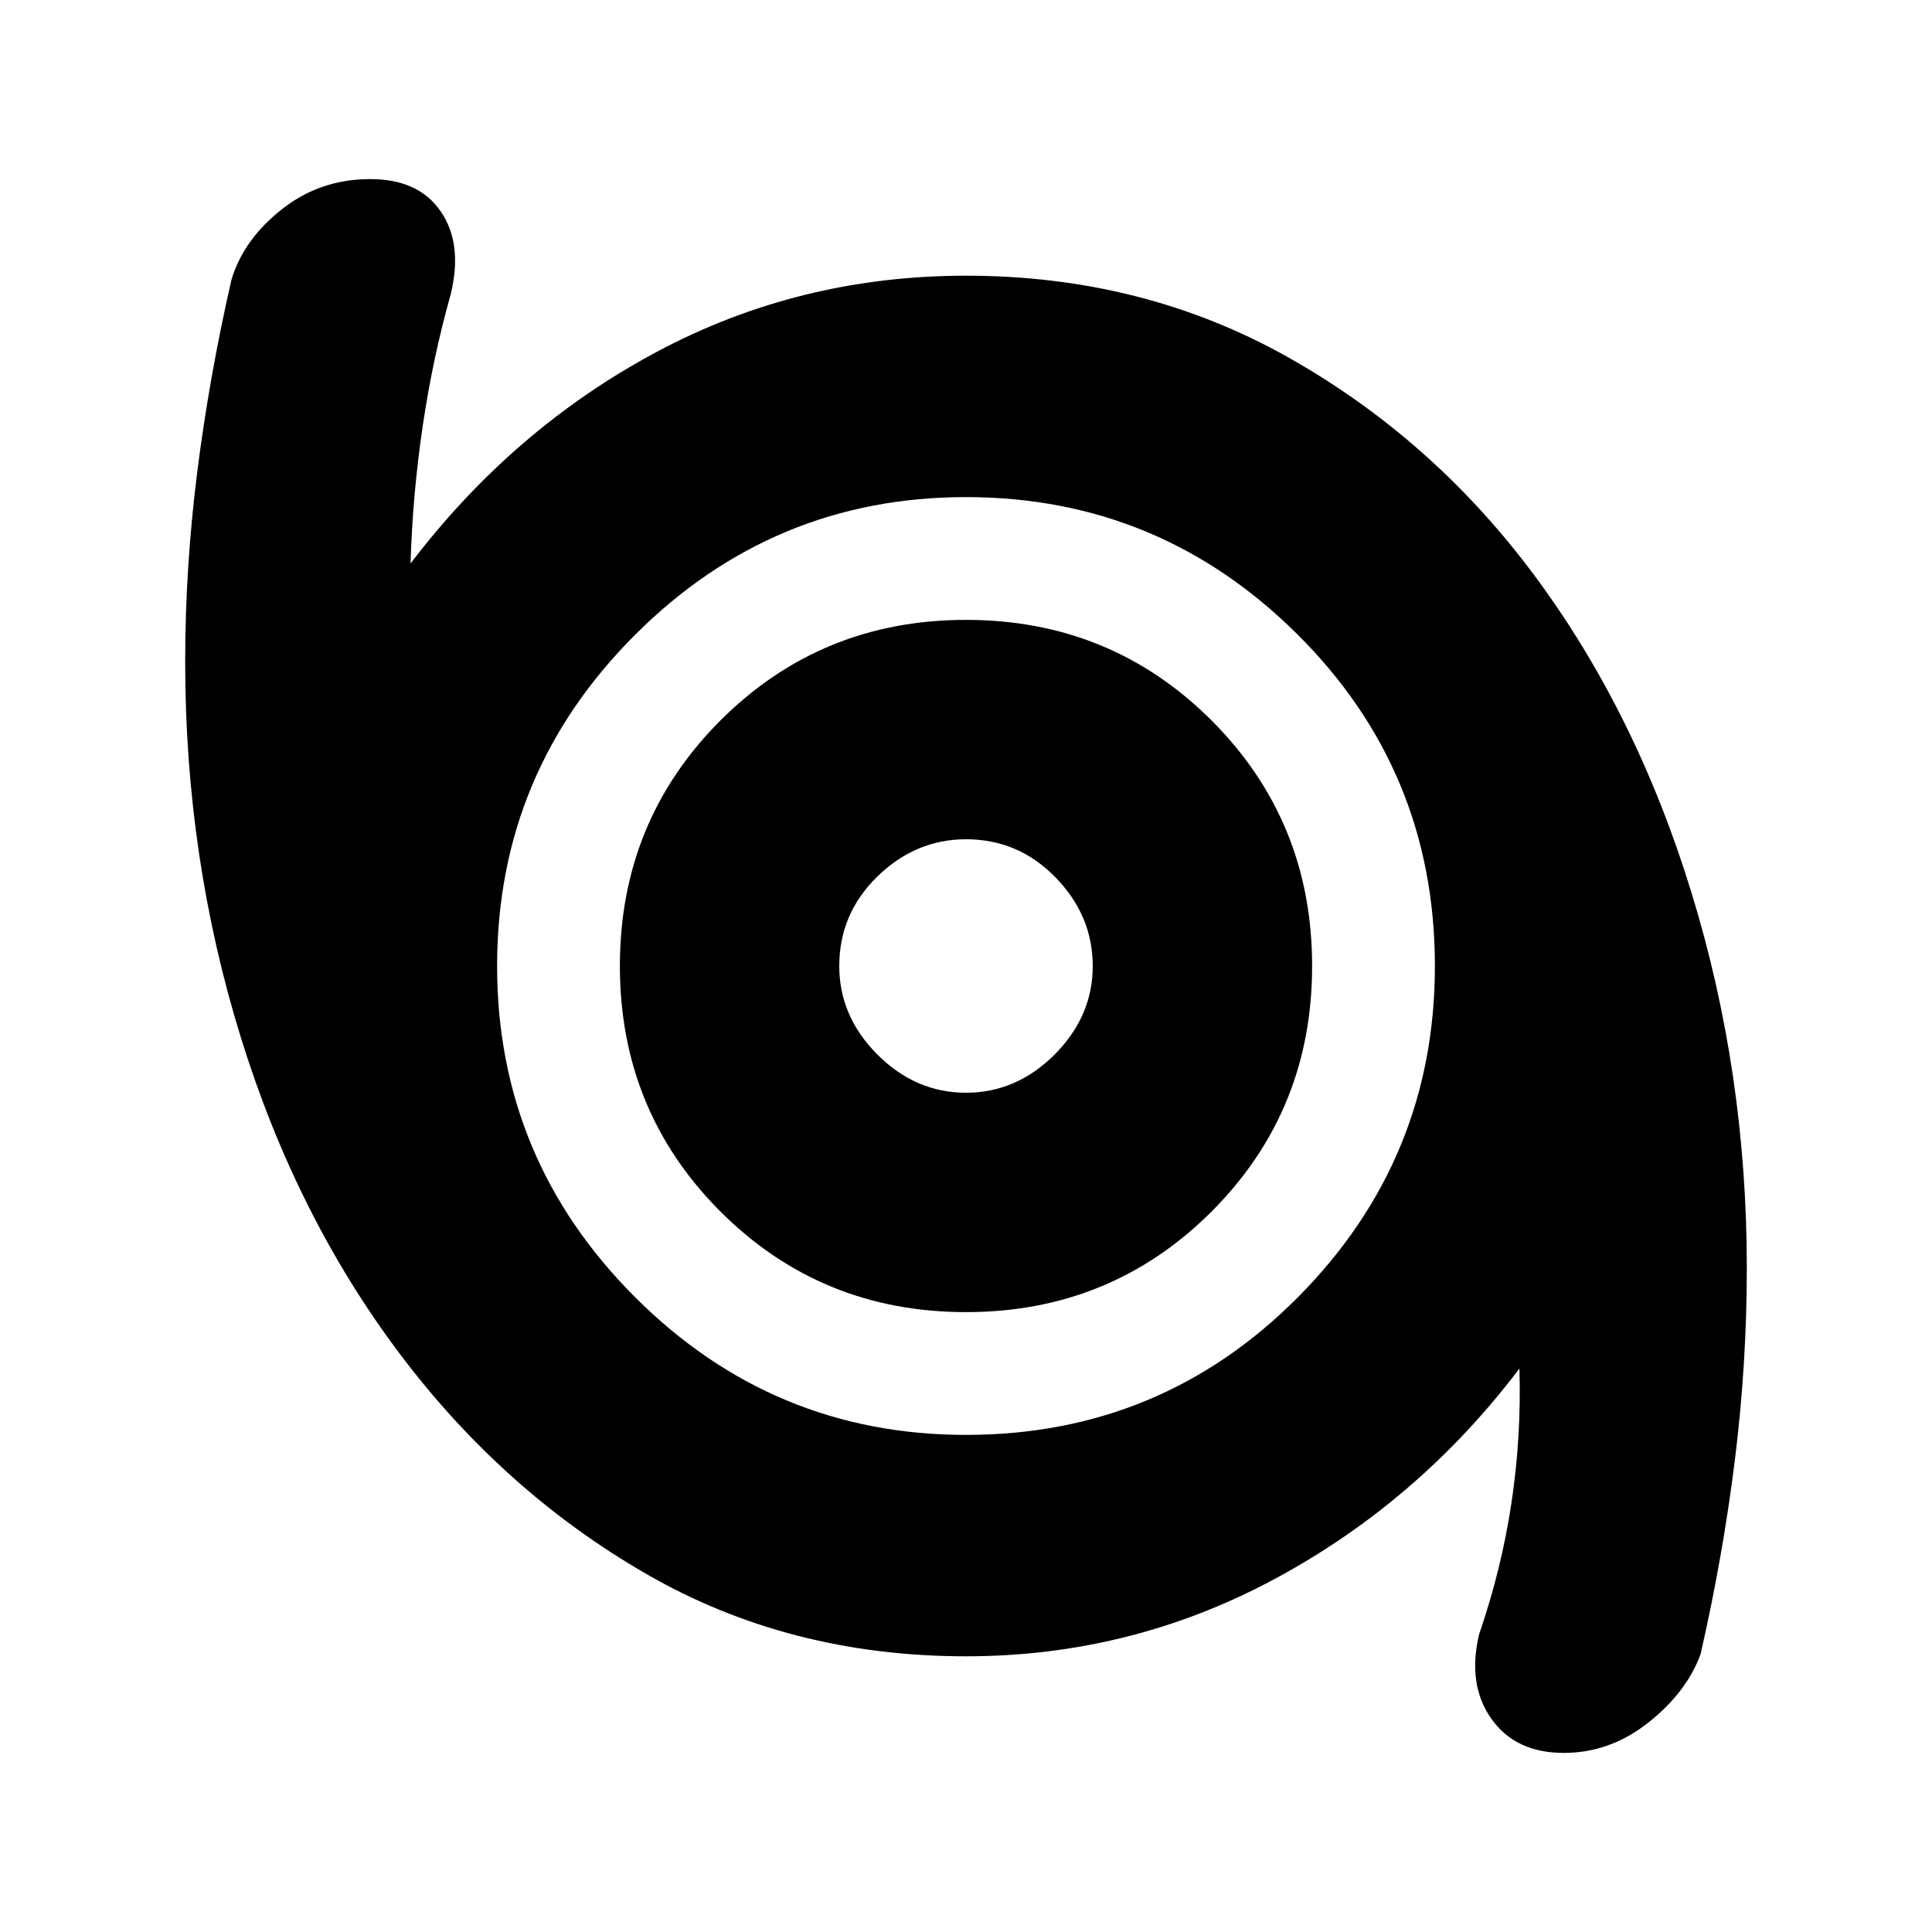 <svg xmlns="http://www.w3.org/2000/svg" height="20" width="20"><path d="M16.188 18.146q-.5 0-.75-.354t-.126-.875q.23-.667.334-1.355.104-.687.083-1.395-1.041 1.375-2.531 2.177-1.49.802-3.198.802-1.833 0-3.312-.854-1.48-.854-2.553-2.282-1.073-1.427-1.645-3.281-.573-1.854-.573-3.875 0-.979.125-1.969.125-.989.354-1.989.125-.417.521-.729.395-.313.916-.313.5 0 .729.334.23.333.105.854-.188.666-.292 1.375-.104.708-.125 1.416 1.062-1.395 2.542-2.187Q8.271 2.854 10 2.854q1.833 0 3.333.844 1.5.844 2.552 2.26 1.053 1.417 1.625 3.282.573 1.864.573 3.885 0 1-.125 2t-.354 2q-.146.396-.542.708-.395.313-.874.313ZM10 14.854q2.021 0 3.438-1.427Q14.854 12 14.854 10q0-2.021-1.427-3.437Q12 5.146 10 5.146T6.573 6.573Q5.146 8 5.146 10t1.427 3.427Q8 14.854 10 14.854Zm0-1.271q1.5 0 2.542-1.041Q13.583 11.5 13.583 10q0-1.5-1.041-2.542Q11.5 6.417 10 6.417q-1.5 0-2.542 1.041Q6.417 8.5 6.417 10q0 1.5 1.041 2.542Q8.5 13.583 10 13.583Zm0-2.271q-.521 0-.917-.395-.395-.396-.395-.917 0-.542.395-.927.396-.385.917-.385.542 0 .927.395.385.396.385.917t-.395.917q-.396.395-.917.395ZM10 10Z"/></svg>